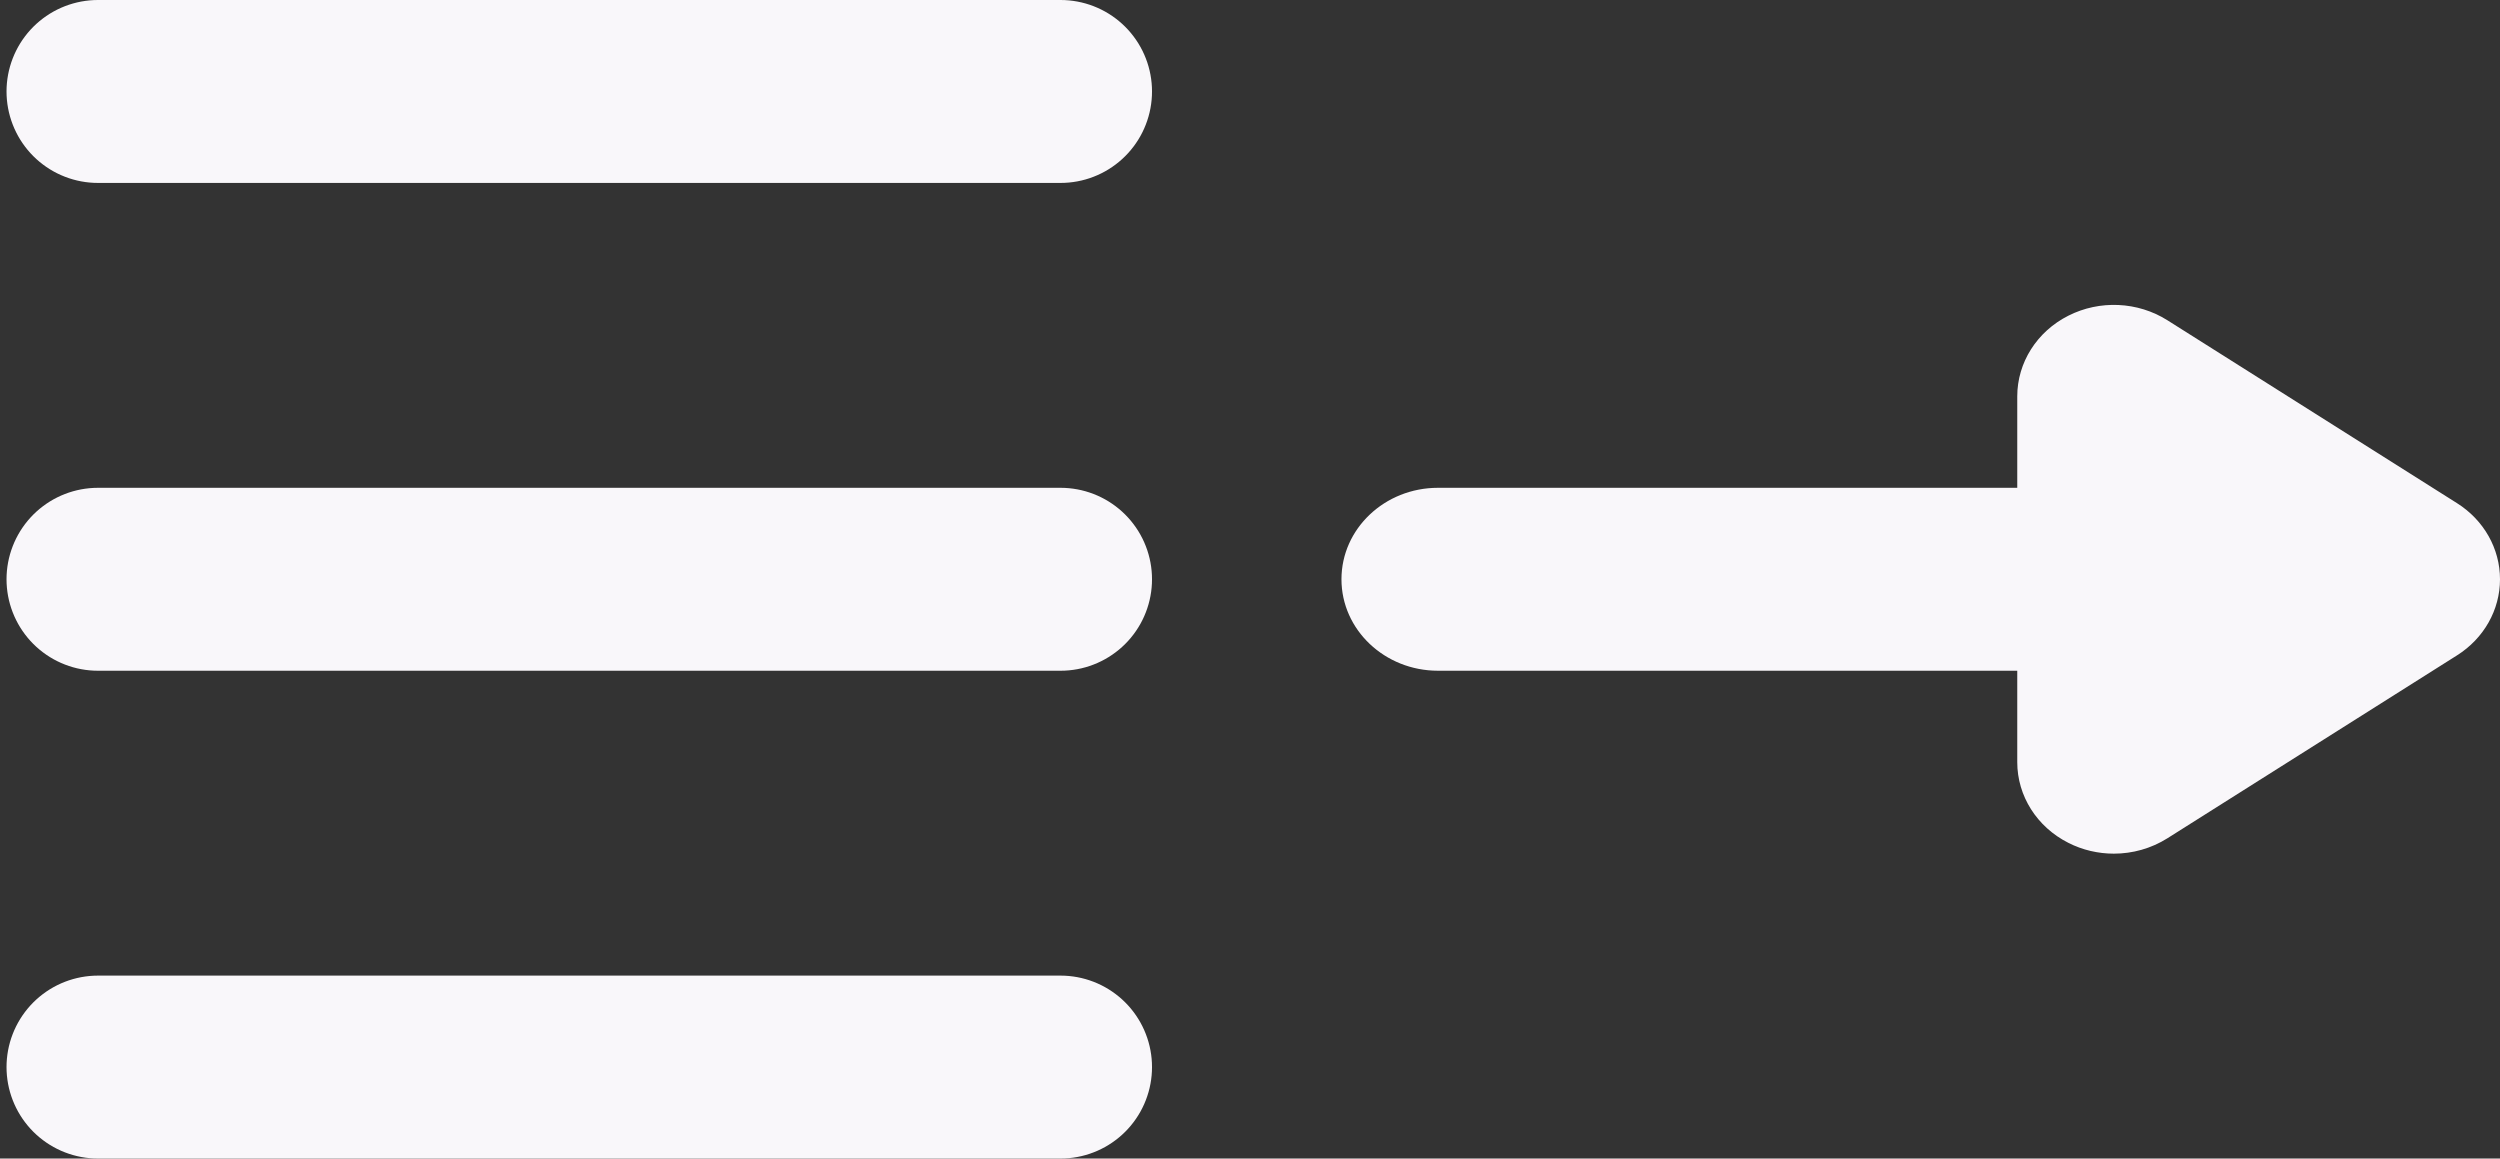 <?xml version="1.0" encoding="UTF-8"?>
<svg width="41px" height="19px" viewBox="0 0 41 19" version="1.1" xmlns="http://www.w3.org/2000/svg" xmlns:xlink="http://www.w3.org/1999/xlink">
    <rect x="0" y="0" width="41" height="19" fill="#333333" stroke="none"/>
    <!-- Generator: Sketch 49.1 (51147) - http://www.bohemiancoding.com/sketch -->
    <title>out-button</title>
    <desc>Created with Sketch.</desc>
    <defs></defs>
    <g id="Symbols" stroke="none" stroke-width="1" fill="none" fill-rule="evenodd">
        <g id="header-fluid" transform="translate(-235, -38)">
            <g id="out-button" transform="translate(256, 47.5) scale(-1, 1) translate(-256, -47.5) translate(236, 38)">
                <path d="M7.08,5.178 C6.566,4.917 5.941,4.945 5.455,5.252 L0.705,8.252 C0.264,8.53 0,8.998 0,9.5 C0,10.002 0.264,10.47 0.705,10.748 L5.455,13.748 C5.72,13.915 6.026,14 6.333,14 C6.589,14 6.847,13.941 7.08,13.822 C7.595,13.562 7.917,13.053 7.917,12.5 L7.917,11 L17.417,11 C18.291,11 19,10.328 19,9.5 C19,8.672 18.291,8 17.417,8 L7.917,8 L7.917,6.5 C7.917,5.947 7.595,5.438 7.08,5.178 Z" id="Shape" fill="#F9F7FA" fill-rule="nonzero"></path>
                <path d="M39.393,9.5 L23.607,9.5" id="Line-Copy" stroke="#F9F7FA" stroke-width="3" stroke-linecap="round"></path>
                <path d="M39.393,1.5 L23.607,1.5" id="Line-Copy-2" stroke="#F9F7FA" stroke-width="3" stroke-linecap="round"></path>
                <path d="M39.393,17.5 L23.607,17.5" id="Line-Copy-3" stroke="#F9F7FA" stroke-width="3" stroke-linecap="round"></path>
            </g>
        </g>
    </g>
</svg>